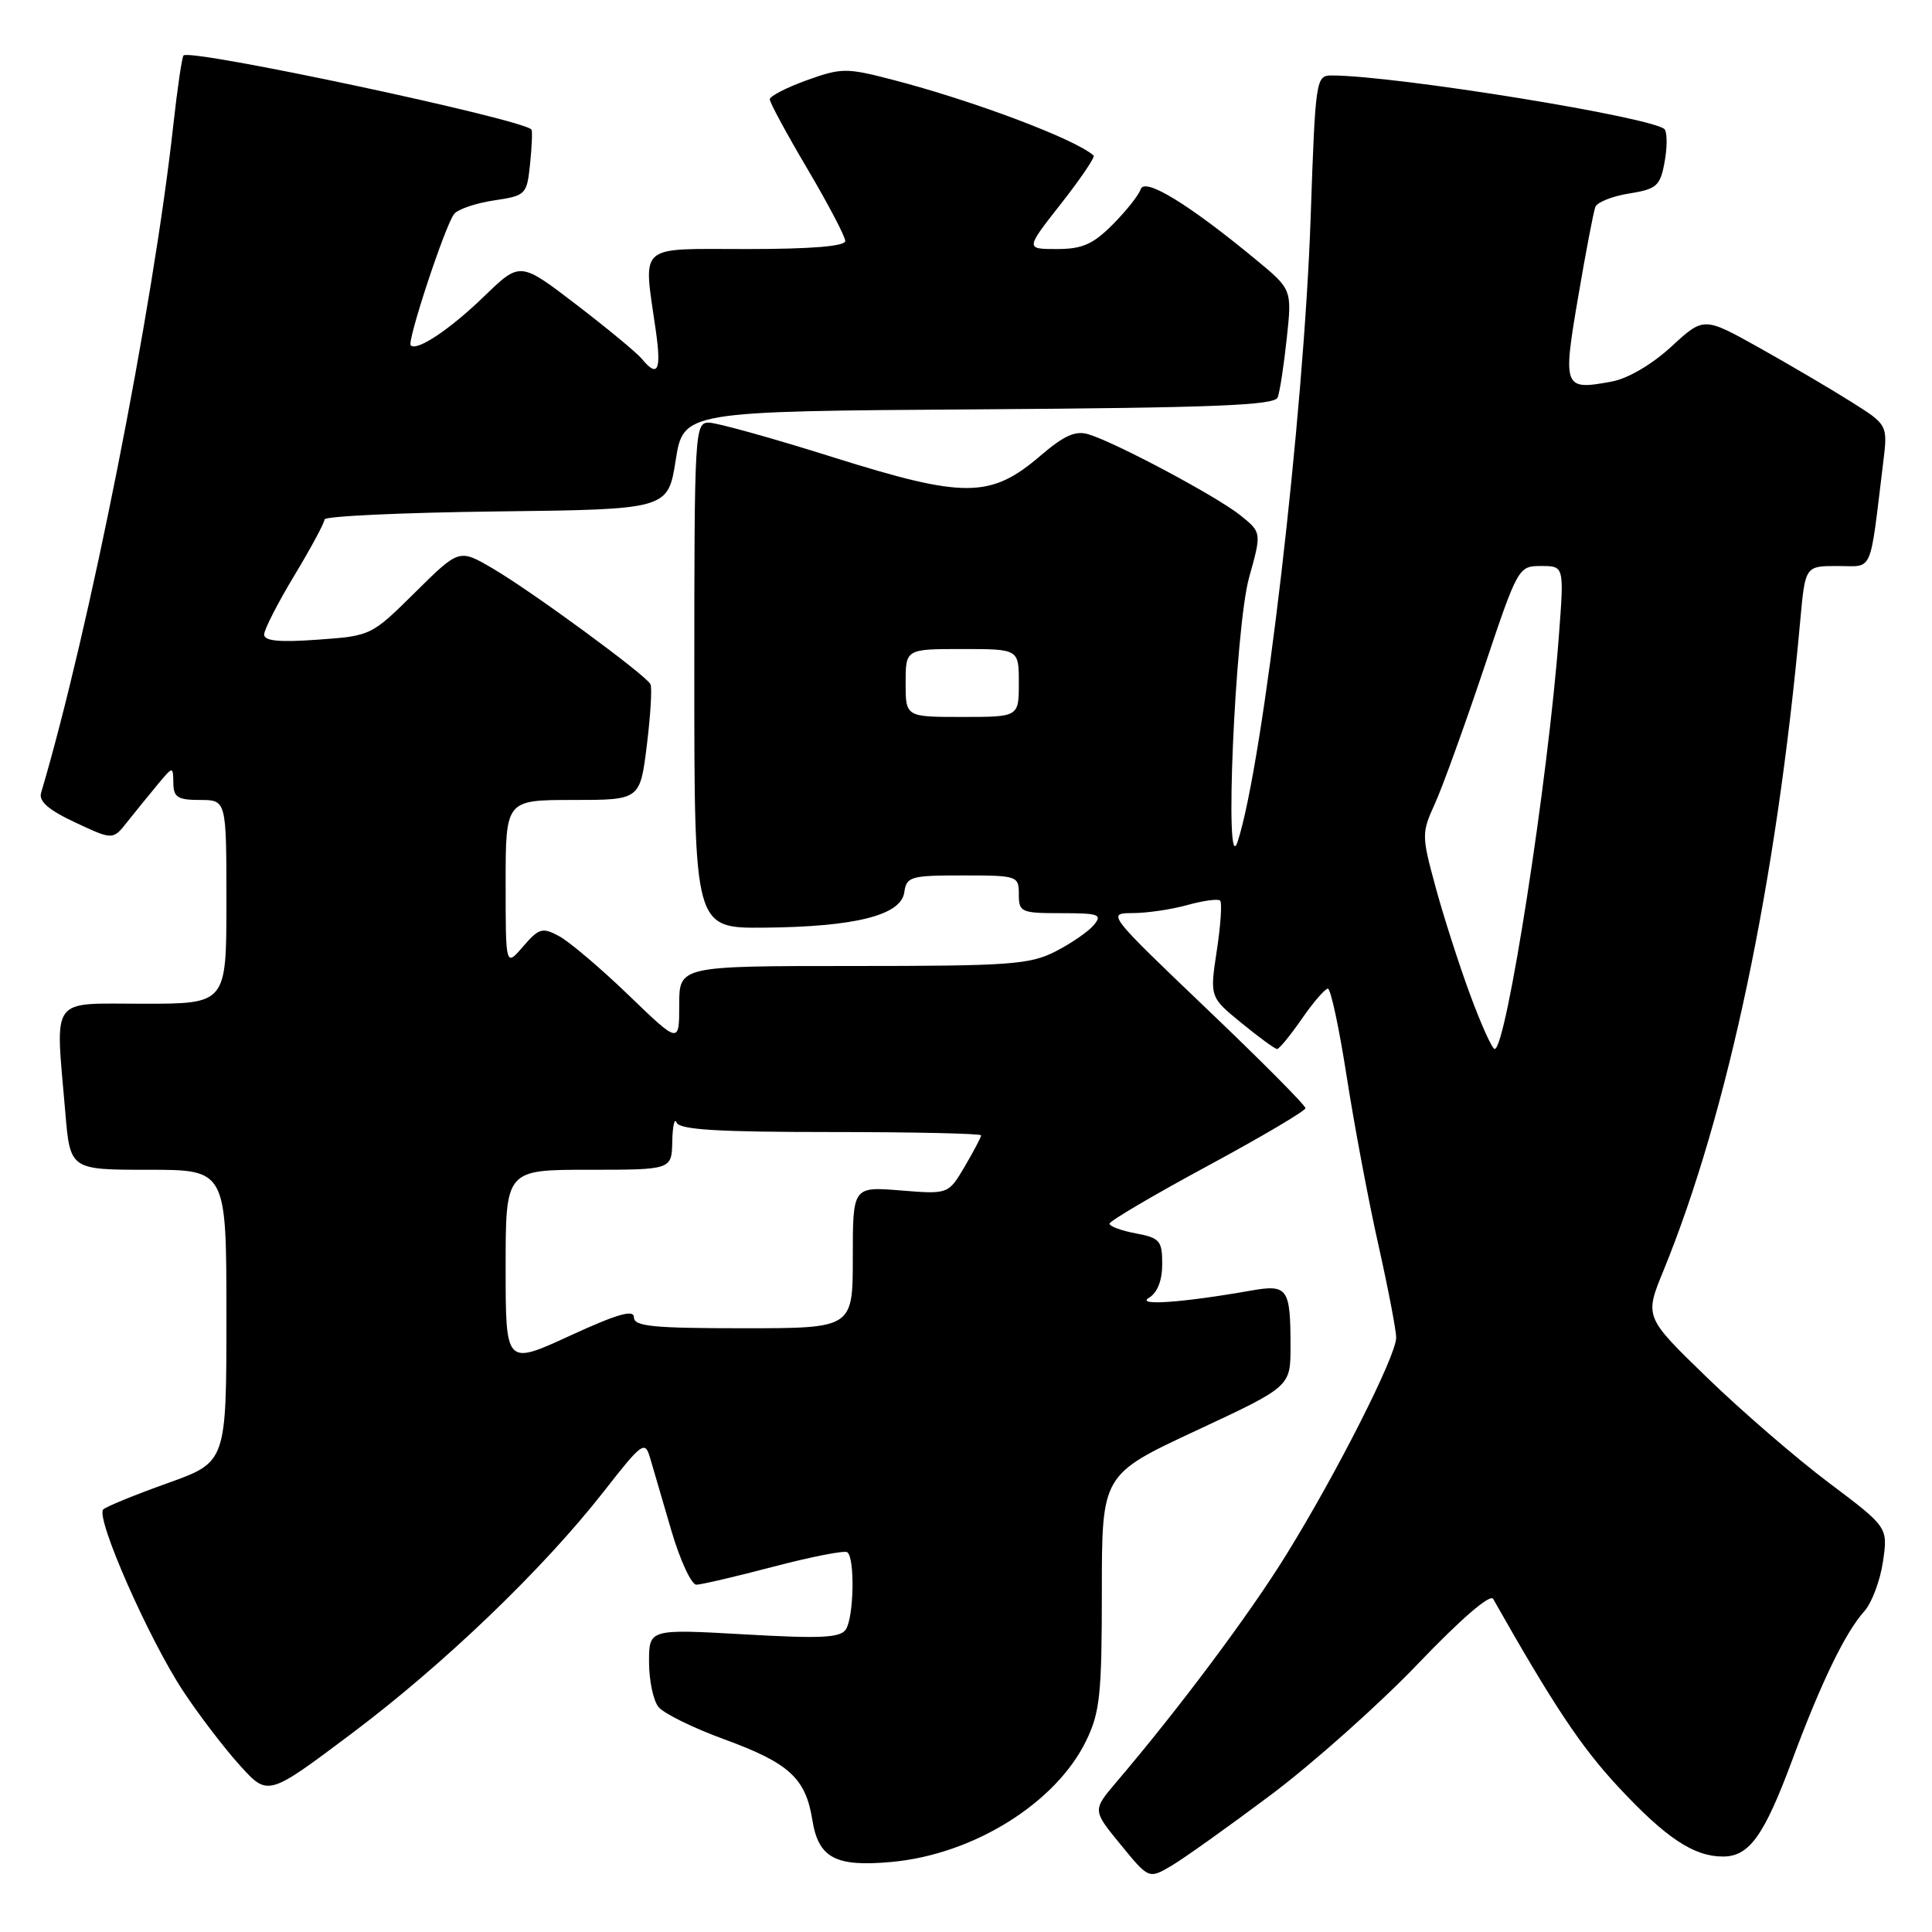 <?xml version="1.0" encoding="UTF-8" standalone="no"?>
<!DOCTYPE svg PUBLIC "-//W3C//DTD SVG 1.1//EN" "http://www.w3.org/Graphics/SVG/1.1/DTD/svg11.dtd" >
<svg xmlns="http://www.w3.org/2000/svg" xmlns:xlink="http://www.w3.org/1999/xlink" version="1.1" viewBox="0 0 256 256">
 <g >
 <path fill="currentColor"
d=" M 168.36 237.86 C 173.96 233.66 182.75 225.83 187.88 220.47 C 193.52 214.57 197.46 211.16 197.85 211.86 C 205.84 225.97 209.51 231.49 214.43 236.77 C 220.73 243.54 224.43 246.00 228.30 246.00 C 231.77 246.00 233.73 243.29 237.44 233.32 C 241.30 222.93 244.51 216.30 247.03 213.50 C 248.02 212.40 249.13 209.45 249.50 206.94 C 250.17 202.37 250.17 202.37 242.34 196.48 C 238.03 193.24 230.77 186.97 226.20 182.54 C 217.90 174.50 217.90 174.50 220.42 168.36 C 228.97 147.44 235.40 116.92 238.54 82.25 C 239.20 75.00 239.20 75.00 243.49 75.00 C 248.28 75.00 247.69 76.35 249.52 61.40 C 250.15 56.30 250.15 56.30 245.32 53.26 C 242.67 51.59 237.18 48.36 233.13 46.09 C 225.76 41.97 225.76 41.97 221.47 45.92 C 218.92 48.27 215.73 50.15 213.60 50.55 C 207.17 51.75 207.05 51.46 209.11 39.37 C 210.12 33.43 211.15 28.05 211.39 27.42 C 211.63 26.80 213.65 25.99 215.87 25.64 C 219.50 25.06 219.98 24.64 220.55 21.56 C 220.91 19.67 220.93 17.70 220.60 17.17 C 219.66 15.64 184.94 10.00 176.44 10.00 C 174.37 10.00 174.30 10.48 173.67 28.75 C 172.78 55.00 167.40 101.04 164.00 111.50 C 162.18 117.10 163.65 83.21 165.51 76.53 C 167.18 70.55 167.18 70.55 164.34 68.27 C 161.25 65.79 147.87 58.65 144.24 57.55 C 142.52 57.02 141.01 57.69 137.86 60.39 C 131.26 66.04 127.81 66.06 110.46 60.61 C 102.41 58.07 94.96 56.00 93.91 56.00 C 92.07 56.00 92.00 57.18 92.00 89.50 C 92.00 123.00 92.00 123.00 101.25 122.92 C 113.30 122.81 119.39 121.28 119.82 118.25 C 120.12 116.15 120.63 116.00 127.57 116.00 C 134.83 116.00 135.00 116.06 135.00 118.50 C 135.00 120.87 135.29 121.00 140.62 121.00 C 145.62 121.00 146.10 121.17 144.94 122.57 C 144.22 123.44 141.93 125.01 139.86 126.07 C 136.45 127.81 133.81 128.00 113.04 128.00 C 90.00 128.00 90.00 128.00 90.00 133.16 C 90.00 138.33 90.00 138.33 83.25 131.82 C 79.54 128.25 75.40 124.74 74.06 124.03 C 71.86 122.85 71.41 122.99 69.31 125.42 C 67.00 128.11 67.00 128.11 67.00 117.06 C 67.00 106.00 67.00 106.00 75.91 106.00 C 84.81 106.00 84.81 106.00 85.71 98.75 C 86.20 94.76 86.42 91.12 86.19 90.66 C 85.59 89.45 70.49 78.37 65.28 75.32 C 60.84 72.72 60.84 72.72 55.01 78.49 C 49.21 84.23 49.16 84.26 42.09 84.76 C 36.99 85.13 35.00 84.93 35.00 84.08 C 35.00 83.43 36.80 79.91 39.00 76.26 C 41.20 72.61 43.00 69.27 43.00 68.83 C 43.00 68.40 53.24 67.92 65.75 67.77 C 88.50 67.50 88.50 67.50 89.53 61.00 C 90.56 54.50 90.56 54.50 129.68 54.24 C 160.88 54.03 168.90 53.71 169.30 52.66 C 169.58 51.94 170.12 48.42 170.50 44.85 C 171.20 38.35 171.20 38.35 166.35 34.35 C 157.50 27.04 151.67 23.48 151.15 25.07 C 150.89 25.86 149.22 27.96 147.44 29.75 C 144.82 32.38 143.40 33.00 140.03 33.00 C 135.87 33.00 135.87 33.00 140.59 26.99 C 143.19 23.68 145.13 20.81 144.91 20.61 C 142.49 18.43 128.92 13.32 118.13 10.53 C 112.15 8.98 111.47 8.99 106.88 10.64 C 104.20 11.61 102.00 12.74 102.00 13.17 C 102.00 13.59 104.25 17.75 107.00 22.40 C 109.75 27.06 112.00 31.35 112.00 31.93 C 112.00 32.63 107.53 33.00 99.00 33.00 C 84.25 33.00 85.24 32.13 86.89 43.75 C 87.66 49.13 87.17 50.12 85.03 47.53 C 84.36 46.73 80.46 43.50 76.36 40.36 C 68.92 34.66 68.92 34.66 64.21 39.21 C 59.63 43.65 55.24 46.58 54.42 45.76 C 53.91 45.24 58.98 29.88 60.17 28.36 C 60.66 27.73 63.03 26.92 65.43 26.56 C 69.70 25.92 69.81 25.81 70.24 21.70 C 70.48 19.39 70.56 17.35 70.42 17.17 C 69.38 15.81 25.25 6.41 24.32 7.35 C 24.11 7.56 23.50 11.72 22.96 16.61 C 20.29 40.83 11.84 83.52 5.44 105.07 C 5.12 106.18 6.45 107.34 9.97 108.98 C 14.96 111.32 14.96 111.32 16.86 108.91 C 17.91 107.59 19.70 105.38 20.85 104.00 C 22.93 101.50 22.93 101.50 22.97 103.75 C 22.99 105.65 23.55 106.00 26.50 106.00 C 30.00 106.00 30.00 106.00 30.00 119.50 C 30.00 133.00 30.00 133.00 19.00 133.00 C 6.44 133.00 7.33 131.77 8.65 147.35 C 9.29 155.00 9.29 155.00 19.65 155.00 C 30.00 155.00 30.00 155.00 30.00 174.37 C 30.00 193.73 30.00 193.73 22.25 196.51 C 17.99 198.03 14.14 199.60 13.69 200.00 C 12.58 200.98 19.74 217.27 24.33 224.17 C 26.40 227.30 29.76 231.69 31.80 233.94 C 35.50 238.03 35.50 238.03 46.48 229.79 C 58.79 220.56 71.94 207.94 80.02 197.61 C 85.06 191.16 85.45 190.87 86.12 193.11 C 86.51 194.42 87.78 198.76 88.94 202.75 C 90.11 206.74 91.61 209.99 92.28 209.98 C 92.95 209.97 97.55 208.89 102.50 207.59 C 107.45 206.29 111.84 205.43 112.25 205.67 C 113.29 206.29 113.16 214.19 112.09 215.89 C 111.37 217.02 108.86 217.15 98.60 216.56 C 86.00 215.85 86.00 215.85 86.00 220.23 C 86.00 222.64 86.56 225.32 87.25 226.18 C 87.94 227.04 91.88 228.98 96.00 230.48 C 104.56 233.61 106.76 235.62 107.64 241.16 C 108.45 246.19 110.70 247.40 118.11 246.72 C 128.97 245.74 139.93 238.91 143.93 230.64 C 145.75 226.89 146.00 224.49 146.00 210.88 C 146.00 195.39 146.00 195.39 158.50 189.56 C 171.00 183.73 171.00 183.73 171.00 178.44 C 171.00 170.65 170.64 170.15 165.70 171.02 C 156.61 172.62 150.43 173.05 152.25 171.96 C 153.37 171.28 154.00 169.67 154.00 167.50 C 154.00 164.40 153.69 164.03 150.50 163.43 C 148.57 163.07 147.01 162.49 147.02 162.14 C 147.03 161.79 152.87 158.35 160.00 154.50 C 167.13 150.65 172.97 147.20 172.98 146.84 C 172.99 146.47 167.07 140.51 159.81 133.59 C 146.77 121.13 146.67 121.00 150.06 120.99 C 151.95 120.99 155.23 120.51 157.34 119.92 C 159.46 119.33 161.41 119.07 161.68 119.34 C 161.94 119.61 161.75 122.59 161.23 125.97 C 160.30 132.12 160.30 132.12 164.51 135.56 C 166.82 137.45 168.94 139.00 169.22 139.00 C 169.50 139.00 170.98 137.20 172.50 135.00 C 174.02 132.80 175.58 131.00 175.95 131.00 C 176.33 131.00 177.46 136.29 178.46 142.75 C 179.47 149.21 181.35 159.22 182.65 164.98 C 183.94 170.75 185.00 176.27 185.00 177.25 C 185.00 179.65 177.12 195.22 170.42 206.04 C 165.52 213.96 156.26 226.35 147.89 236.18 C 144.76 239.87 144.76 239.87 148.49 244.42 C 152.22 248.98 152.22 248.98 155.20 247.24 C 156.83 246.28 162.75 242.06 168.36 237.86 Z  M 67.00 167.95 C 67.00 155.00 67.00 155.00 78.00 155.00 C 89.00 155.00 89.00 155.00 89.08 151.25 C 89.12 149.19 89.38 148.06 89.66 148.75 C 90.04 149.69 95.09 150.00 110.08 150.00 C 121.04 150.00 130.00 150.20 130.00 150.44 C 130.00 150.69 129.02 152.54 127.83 154.57 C 125.66 158.25 125.66 158.25 119.33 157.74 C 113.00 157.23 113.00 157.23 113.00 166.62 C 113.00 176.00 113.00 176.00 98.50 176.00 C 86.48 176.00 84.00 175.75 84.00 174.55 C 84.00 173.47 81.81 174.10 75.50 177.00 C 67.00 180.91 67.00 180.91 67.00 167.95 Z  M 194.78 131.75 C 193.31 127.76 191.25 121.35 190.21 117.50 C 188.37 110.71 188.36 110.38 190.13 106.50 C 191.13 104.30 194.02 96.31 196.56 88.75 C 201.13 75.10 201.19 75.00 204.21 75.00 C 207.26 75.00 207.26 75.00 206.56 84.25 C 205.12 103.46 199.59 139.00 198.05 139.00 C 197.72 139.00 196.25 135.74 194.78 131.75 Z  M 120.00 90.50 C 120.00 86.00 120.00 86.00 127.50 86.00 C 135.00 86.00 135.00 86.00 135.00 90.50 C 135.00 95.00 135.00 95.00 127.50 95.00 C 120.00 95.00 120.00 95.00 120.00 90.50 Z "/>
</g>
</svg>